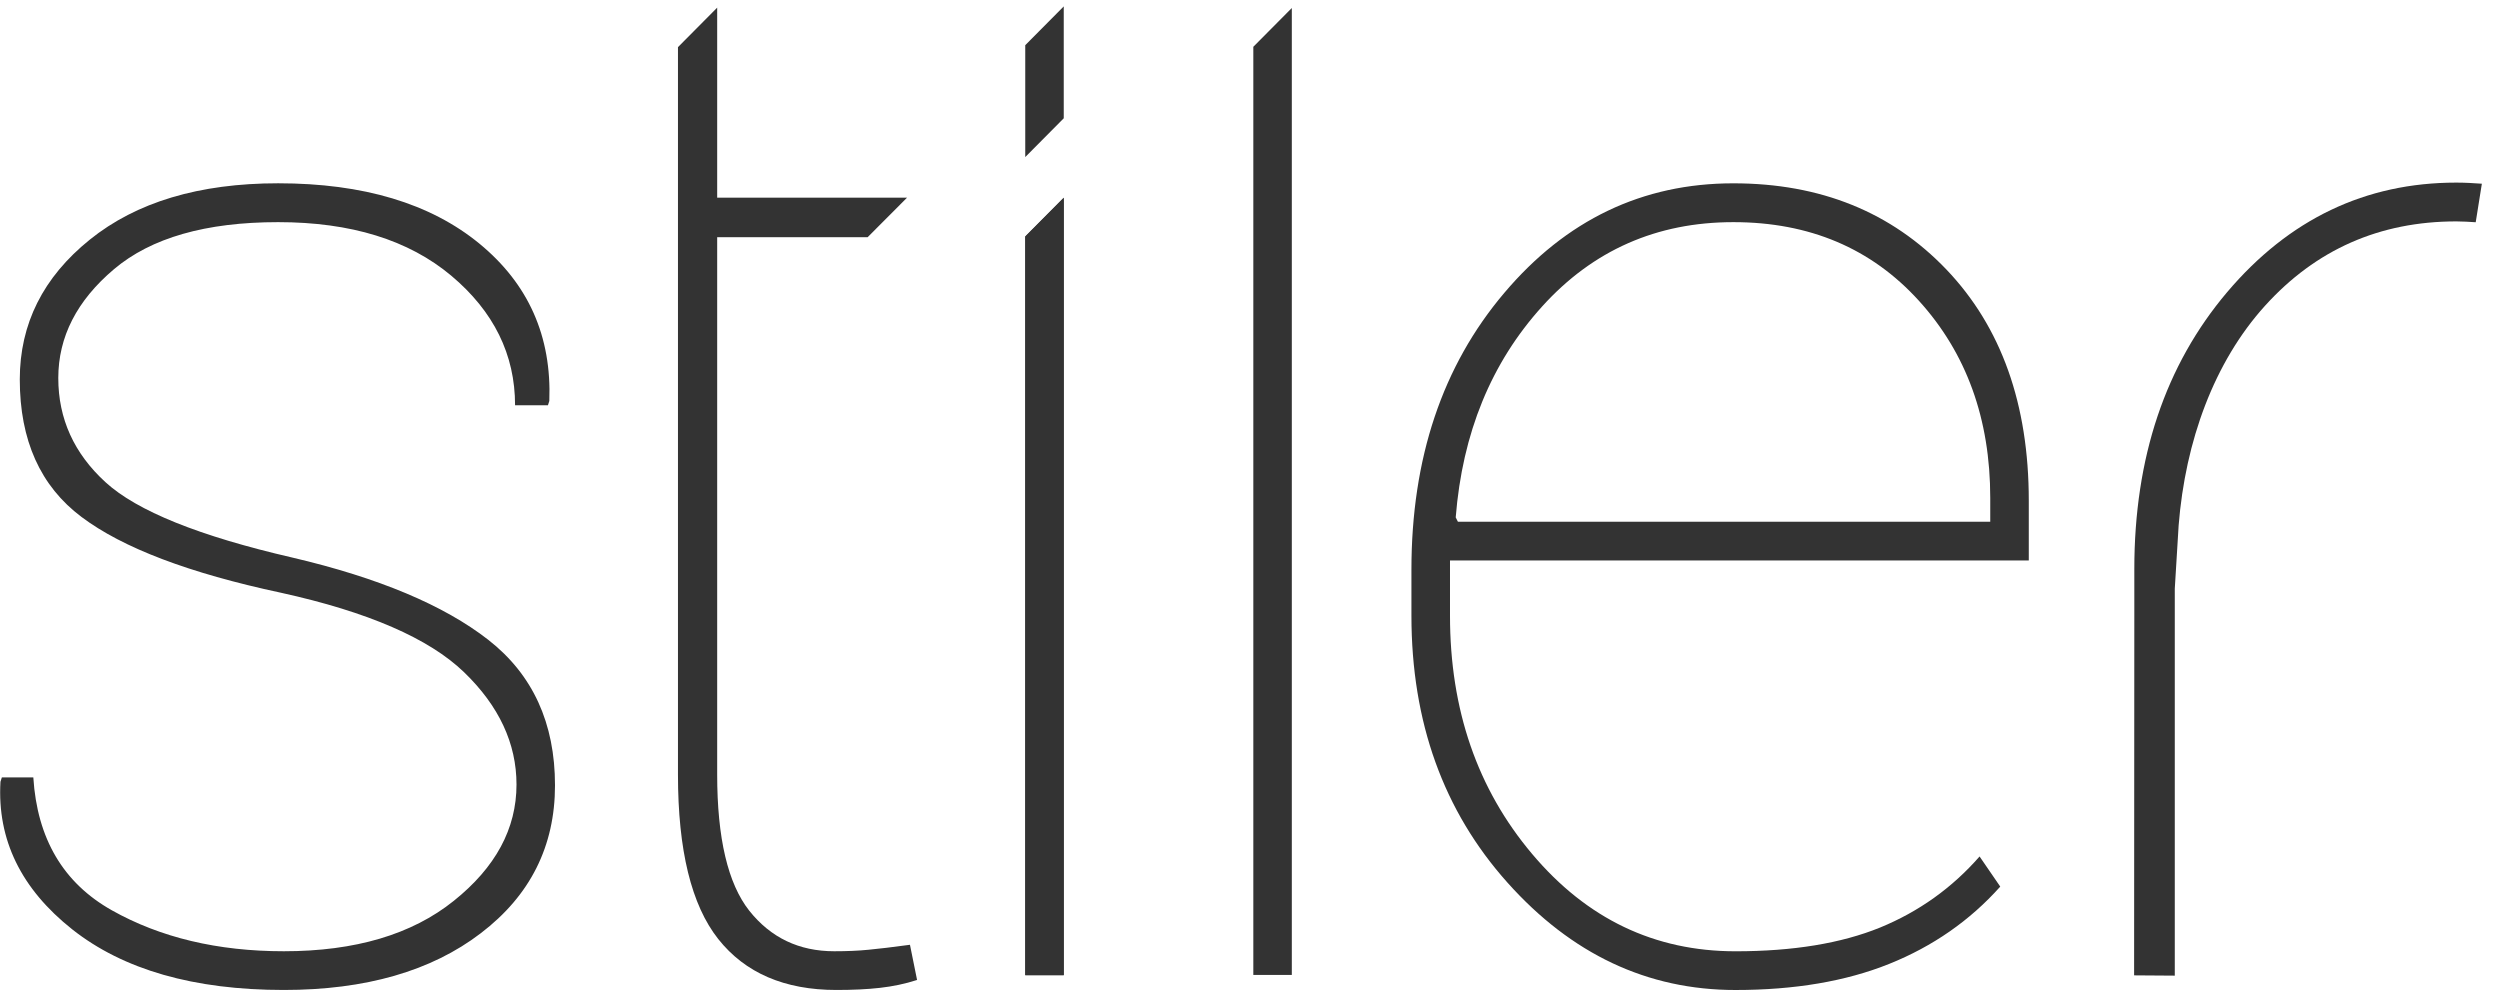 <?xml version="1.0" encoding="UTF-8" standalone="no"?>
<svg width="70px" height="28px" viewBox="0 0 70 28" version="1.1" xmlns="http://www.w3.org/2000/svg" xmlns:xlink="http://www.w3.org/1999/xlink" xmlns:sketch="http://www.bohemiancoding.com/sketch/ns">
    <!-- Generator: Sketch 3.5.1 (25234) - http://www.bohemiancoding.com/sketch -->
    <title>Logo</title>
    <desc>Created with Sketch.</desc>
    <defs></defs>
    <g id="Wireframes" stroke="none" stroke-width="1" fill="none" fill-rule="evenodd" sketch:type="MSPage">
        <g id="Landing-page" sketch:type="MSArtboardGroup" transform="translate(-80, -6)" fill="#333333">
            <g id="Logo" sketch:type="MSLayerGroup" transform="translate(80, 5)">
                <g id="Group" sketch:type="MSShapeGroup">
                    <g id="Clipped" transform="translate(59.344, 5.406)">
                        <path d="M0.417,12.816 L0.417,11.529 C0.417,8.404 1.285,5.82 3.016,3.774 C4.747,1.731 6.887,0.707 9.432,0.707 C9.676,0.707 9.913,0.721 10.148,0.738 L9.976,1.817 C9.796,1.806 9.618,1.793 9.433,1.793 C7.286,1.793 5.501,2.581 4.076,4.156 C2.65,5.733 1.845,7.944 1.658,10.304 L1.55,12.077 L1.55,22.912 L0.411,22.904 L0.417,12.816 L0.417,12.816 Z" id="Shape"></path>
                    </g>
                    <g id="Clipped" transform="translate(27.995, 6.015)">
                        <path d="M0.712,22.294 L1.79,22.294 L1.79,0.531 L1.787,0.531 L0.712,1.613 L0.712,22.294 Z" id="Shape"></path>
                    </g>
                    <g id="Clipped" transform="translate(27.995, 1)">
                        <path d="M1.79,0.179 L0.712,1.265 L0.712,4.398 L1.79,3.312 L1.79,0.179 Z" id="Shape"></path>
                    </g>
                    <g id="Clipped" transform="translate(27.995, 6.015)">
                        <path d="M0.712,22.284 L1.79,22.284 L1.79,0.521 L1.787,0.521 L0.712,1.603 L0.712,22.284 Z" id="Shape"></path>
                    </g>
                    <g id="Clipped" transform="translate(0, 5.283)">
                        <path d="M14.462,17.685 C14.462,16.533 13.972,15.483 12.994,14.539 C12.014,13.593 10.305,12.851 7.868,12.314 C5.296,11.765 3.435,11.058 2.283,10.192 C1.131,9.329 0.554,8.044 0.554,6.341 C0.554,4.786 1.207,3.481 2.512,2.429 C3.818,1.376 5.577,0.849 7.789,0.849 C10.173,0.849 12.052,1.413 13.424,2.539 C14.796,3.666 15.449,5.134 15.381,6.944 L15.342,7.065 L14.422,7.065 C14.422,5.644 13.825,4.435 12.634,3.435 C11.442,2.436 9.826,1.937 7.788,1.937 C5.763,1.937 4.231,2.376 3.192,3.254 C2.152,4.133 1.632,5.149 1.632,6.302 C1.632,7.441 2.073,8.412 2.952,9.217 C3.831,10.023 5.576,10.727 8.186,11.329 C10.597,11.894 12.426,12.661 13.672,13.632 C14.918,14.606 15.54,15.965 15.54,17.706 C15.54,19.409 14.848,20.791 13.461,21.848 C12.076,22.907 10.237,23.436 7.947,23.436 C5.428,23.436 3.453,22.87 2.021,21.738 C0.59,20.603 -0.081,19.227 0.013,17.606 L0.052,17.484 L0.933,17.484 C1.04,19.199 1.772,20.44 3.131,21.205 C4.49,21.969 6.094,22.352 7.948,22.352 C9.946,22.352 11.532,21.882 12.703,20.943 C13.876,20.006 14.462,18.92 14.462,17.685" id="Shape"></path>
                    </g>
                    <g id="Clipped" transform="translate(38.744, 5.283)">
                        <path d="M9.85,23.437 C7.385,23.437 5.257,22.436 3.465,20.43 C1.673,18.427 0.776,15.935 0.776,12.958 L0.776,11.67 C0.776,8.547 1.643,5.962 3.376,3.918 C5.105,1.874 7.244,0.85 9.789,0.85 C12.229,0.85 14.217,1.655 15.756,3.264 C17.292,4.874 18.062,7.032 18.062,9.74 L18.062,11.41 L1.856,11.41 L1.856,11.671 L1.856,12.959 C1.856,15.587 2.622,17.81 4.155,19.627 C5.686,21.445 7.585,22.353 9.85,22.353 C11.462,22.353 12.809,22.131 13.897,21.689 C14.981,21.244 15.912,20.581 16.684,19.698 L17.263,20.542 C16.412,21.495 15.375,22.215 14.156,22.705 C12.938,23.195 11.501,23.437 9.85,23.437 M9.789,1.937 C7.645,1.937 5.859,2.723 4.434,4.3 C3.009,5.876 2.203,7.844 2.016,10.204 L2.077,10.325 L16.983,10.325 L16.983,9.66 C16.983,7.449 16.319,5.608 14.986,4.139 C13.653,2.67 11.921,1.937 9.789,1.937" id="Shape"></path>
                    </g>
                    <g id="Clipped" transform="translate(34.254, 0.366)">
                        <path d="M0.839,1.944 L0.839,27.933 L1.917,27.933 L1.917,0.858 L0.839,1.944 Z" id="Shape"></path>
                    </g>
                    <g id="Clipped" transform="translate(18.559, 1.123)">
                        <path d="M5.759,26.47 C5.478,26.498 5.16,26.512 4.799,26.512 C3.813,26.512 3.021,26.132 2.42,25.376 C1.822,24.618 1.522,23.346 1.522,21.563 L1.522,6.518 L5.735,6.518 L6.838,5.412 L1.522,5.412 L1.522,0.091 L0.424,1.197 L0.424,5.412 L0.424,6.518 L0.424,21.563 C0.424,23.682 0.798,25.217 1.552,26.17 C2.305,27.121 3.409,27.596 4.861,27.596 C5.313,27.596 5.721,27.578 6.079,27.537 C6.439,27.496 6.785,27.425 7.119,27.316 L6.92,26.331 C6.425,26.398 6.038,26.444 5.759,26.47" id="Shape"></path>
                    </g>
                </g>
            </g>
        </g>
    </g>
</svg>